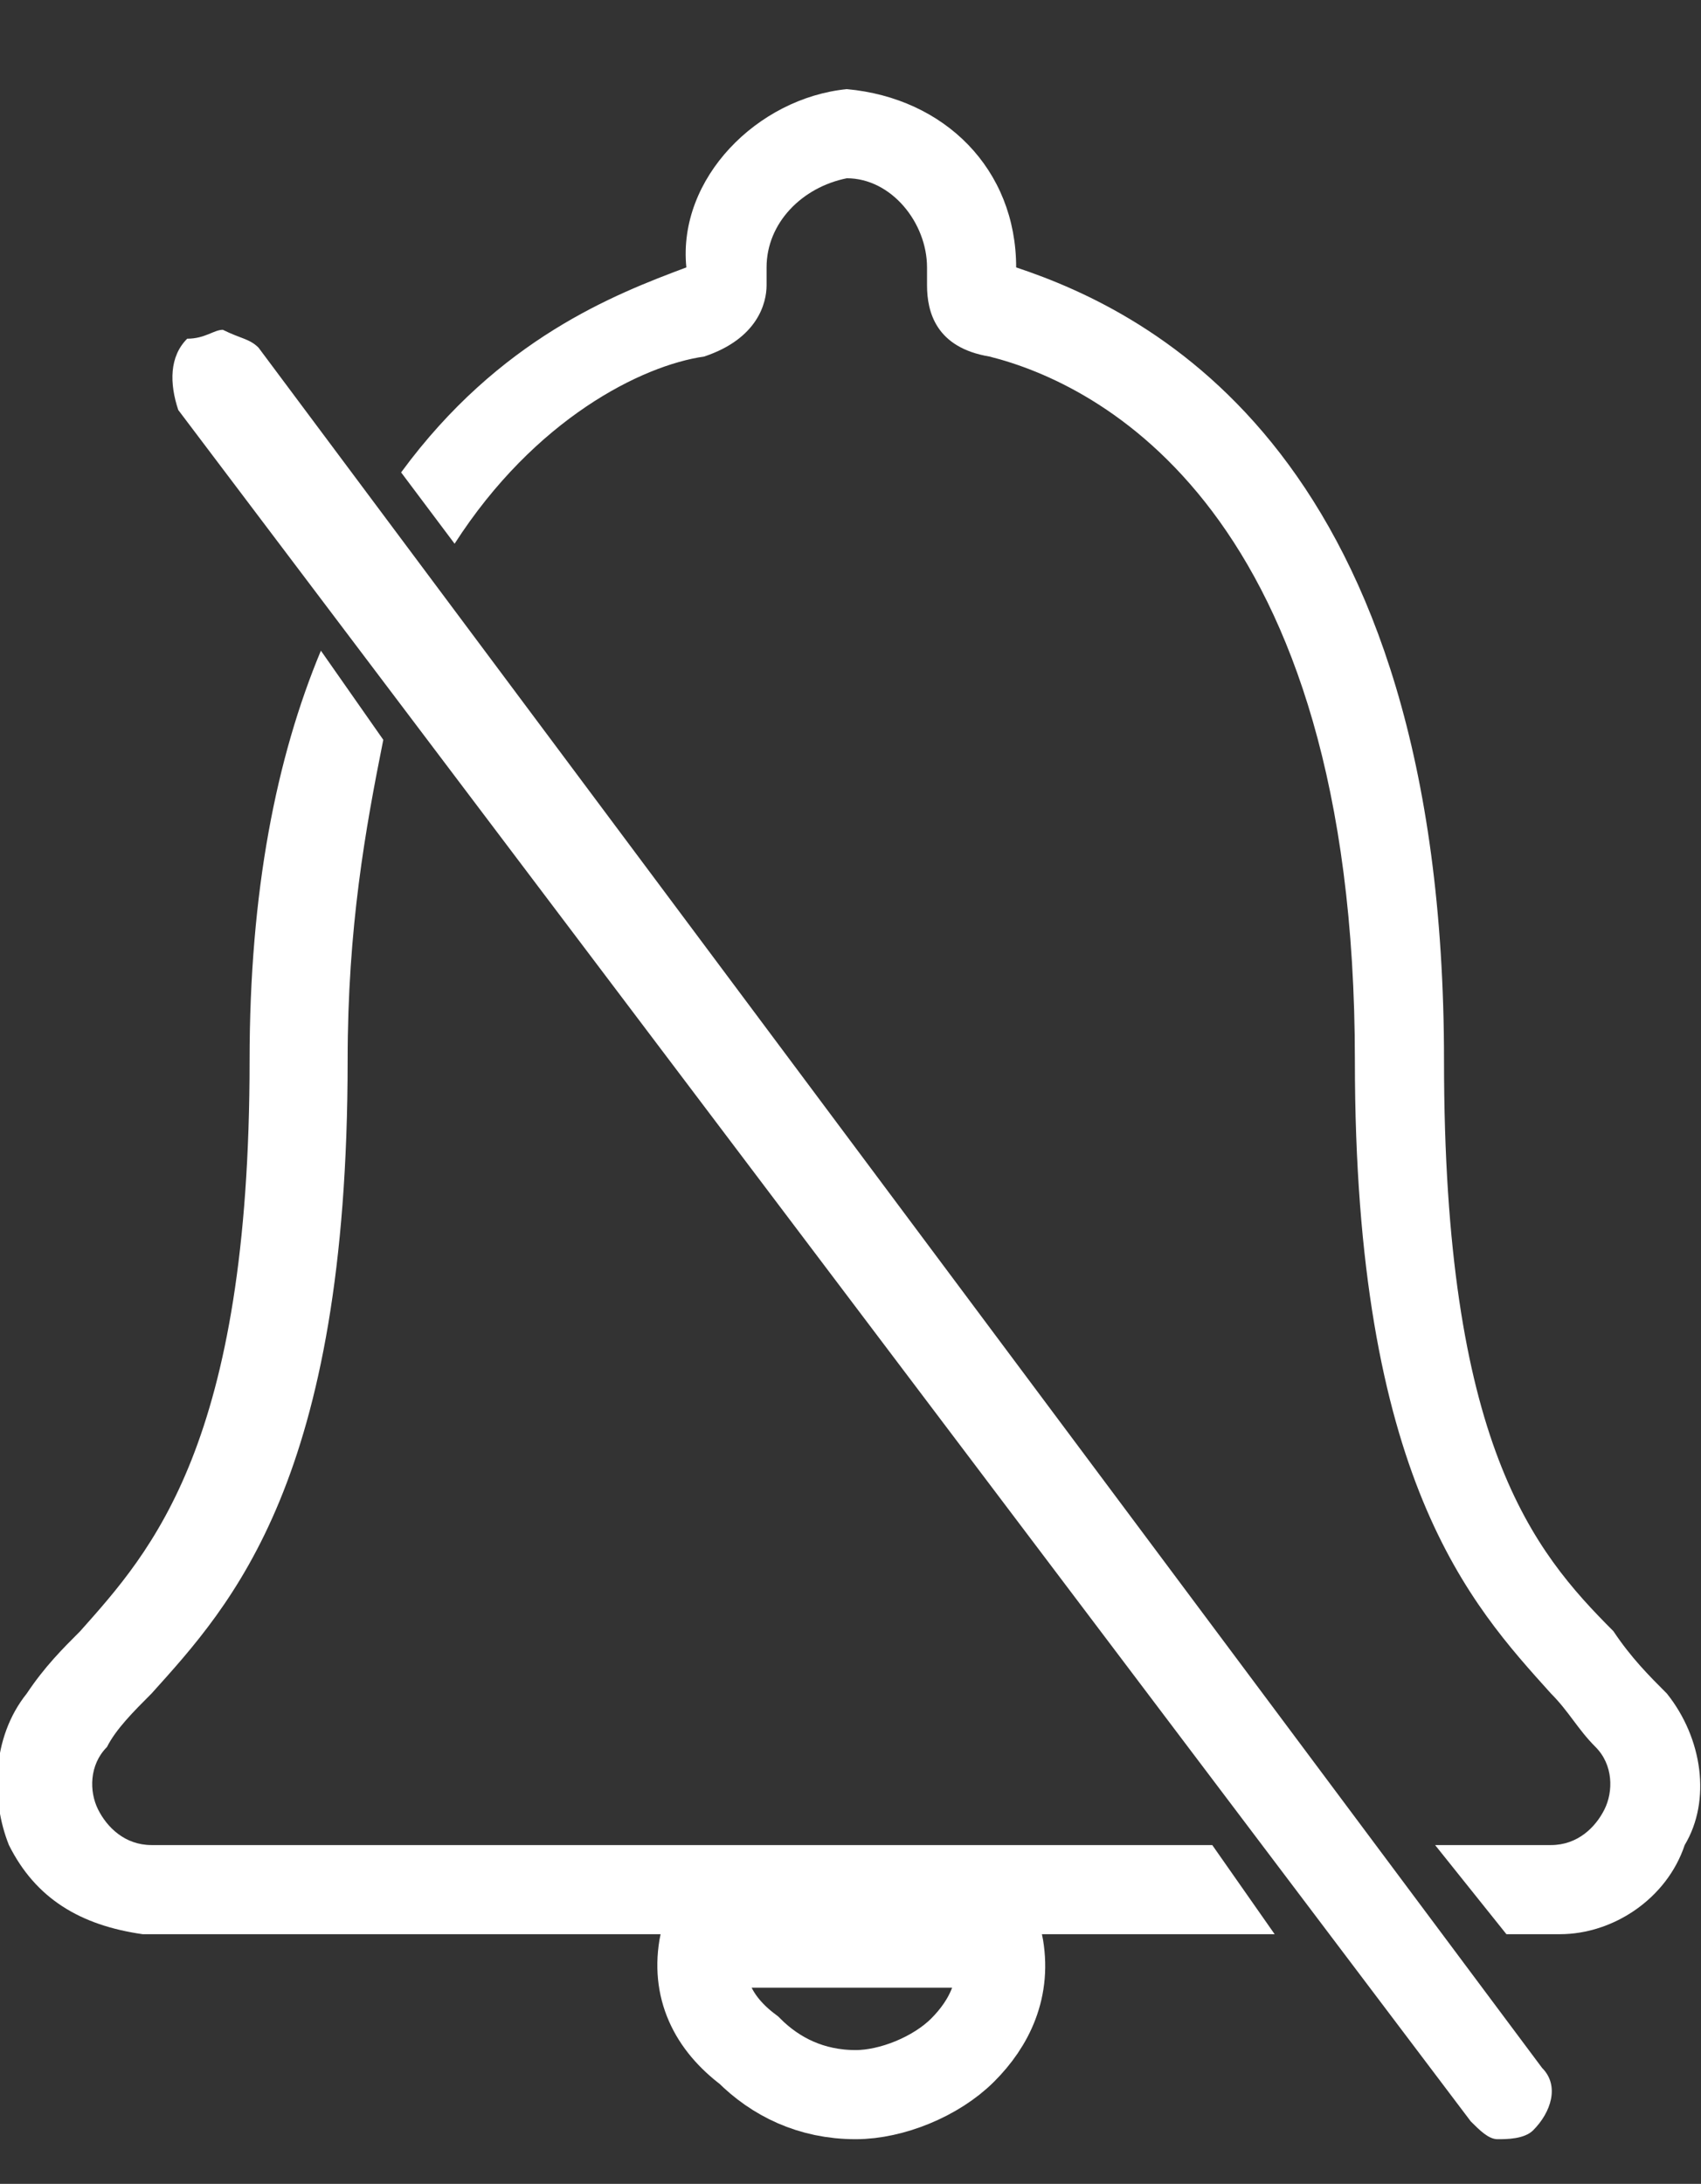 <?xml version="1.0" encoding="utf-8"?>
<!-- Generator: Adobe Illustrator 25.0.1, SVG Export Plug-In . SVG Version: 6.00 Build 0)  -->
<svg xmlns="http://www.w3.org/2000/svg" width="19.083" height="24.501" viewBox="0 0 19.083 24.501">
<rect x="0" y="0" width="19.083" height="24.501" fill="#333333" stroke="none"/>
<style type="text/css">
	.st0{fill:none;stroke:#FFFFFF;}
	.st1{fill:#FFFFFF;}
	.st2{display:none;fill:#FFFFFF;}
</style>
<path class="st0" d="M7.9,21.8h3.3c0.1,0.5-0.1,0.9-0.4,1.2c-0.3,0.3-0.8,0.5-1.2,0.5c-0.5,0-0.9-0.2-1.2-0.5
	C8,22.7,7.8,22.3,7.9,21.8L7.9,21.8z"/>
<g>
	<path class="st1" d="M13.6,20.7l-4,0l-7.9,0c-0.3,0-0.5-0.2-0.6-0.4C1,20.1,1,19.8,1.2,19.6c0.1-0.2,0.3-0.4,0.5-0.6
		c0.9-1,2.2-2.4,2.2-7.1c0-1.5,0.2-2.6,0.4-3.6l-0.7-1C3.1,8.5,2.8,10,2.8,11.9c0,4.3-1.1,5.5-1.9,6.4c-0.2,0.2-0.4,0.4-0.6,0.7
		c-0.4,0.5-0.4,1.2-0.2,1.7c0.3,0.6,0.8,0.9,1.5,1l12.7,0L13.6,20.7z"/>
	<path class="st1" d="M18.7,19c-0.2-0.2-0.4-0.4-0.6-0.7c-0.9-0.9-1.9-2.1-1.9-6.4c0-6.8-3.3-8.4-4.8-8.9v0c0-1.1-0.8-1.9-1.9-2
		C8.5,1.1,7.6,2,7.7,3v0C6.9,3.3,5.6,3.8,4.5,5.3l0.6,0.8c0.9-1.4,2.1-2,2.8-2.1c0.6-0.2,0.7-0.6,0.7-0.8V3c0-0.5,0.4-0.9,0.9-1
		c0.5,0,0.9,0.5,0.9,1v0.2c0,0.3,0.1,0.7,0.7,0.8c1.2,0.3,4.1,1.7,4.1,7.9c0,4.7,1.3,6.1,2.2,7.1c0.2,0.2,0.3,0.4,0.5,0.6
		c0.2,0.2,0.2,0.5,0.1,0.7c-0.1,0.2-0.3,0.4-0.6,0.4l-1.3,0l0.8,1l0.6,0c0.6,0,1.2-0.4,1.4-1C19.2,20.2,19.1,19.5,18.7,19z"/>
</g>
<path class="st1" d="M2.1,3.8C1.9,4,1.9,4.3,2,4.6l14.5,19.2c0.1,0.1,0.2,0.2,0.3,0.2c0.1,0,0.3,0,0.4-0.1c0.2-0.2,0.3-0.5,0.1-0.7
	L2.9,3.9C2.8,3.8,2.7,3.8,2.5,3.7C2.4,3.7,2.3,3.8,2.1,3.8L2.1,3.8"/>
<path class="st2" d="M32.7,1.7c0.7-0.5,1.6-0.4,2.1,0.3l14.5,19.2c0.5,0.7,0.4,1.6-0.3,2.1c0,0,0,0,0,0c-0.7,0.5-1.6,0.4-2.1-0.3
	L32.4,3.8C31.9,3.1,32,2.2,32.7,1.7C32.7,1.7,32.7,1.7,32.7,1.7z"/>
</svg>
